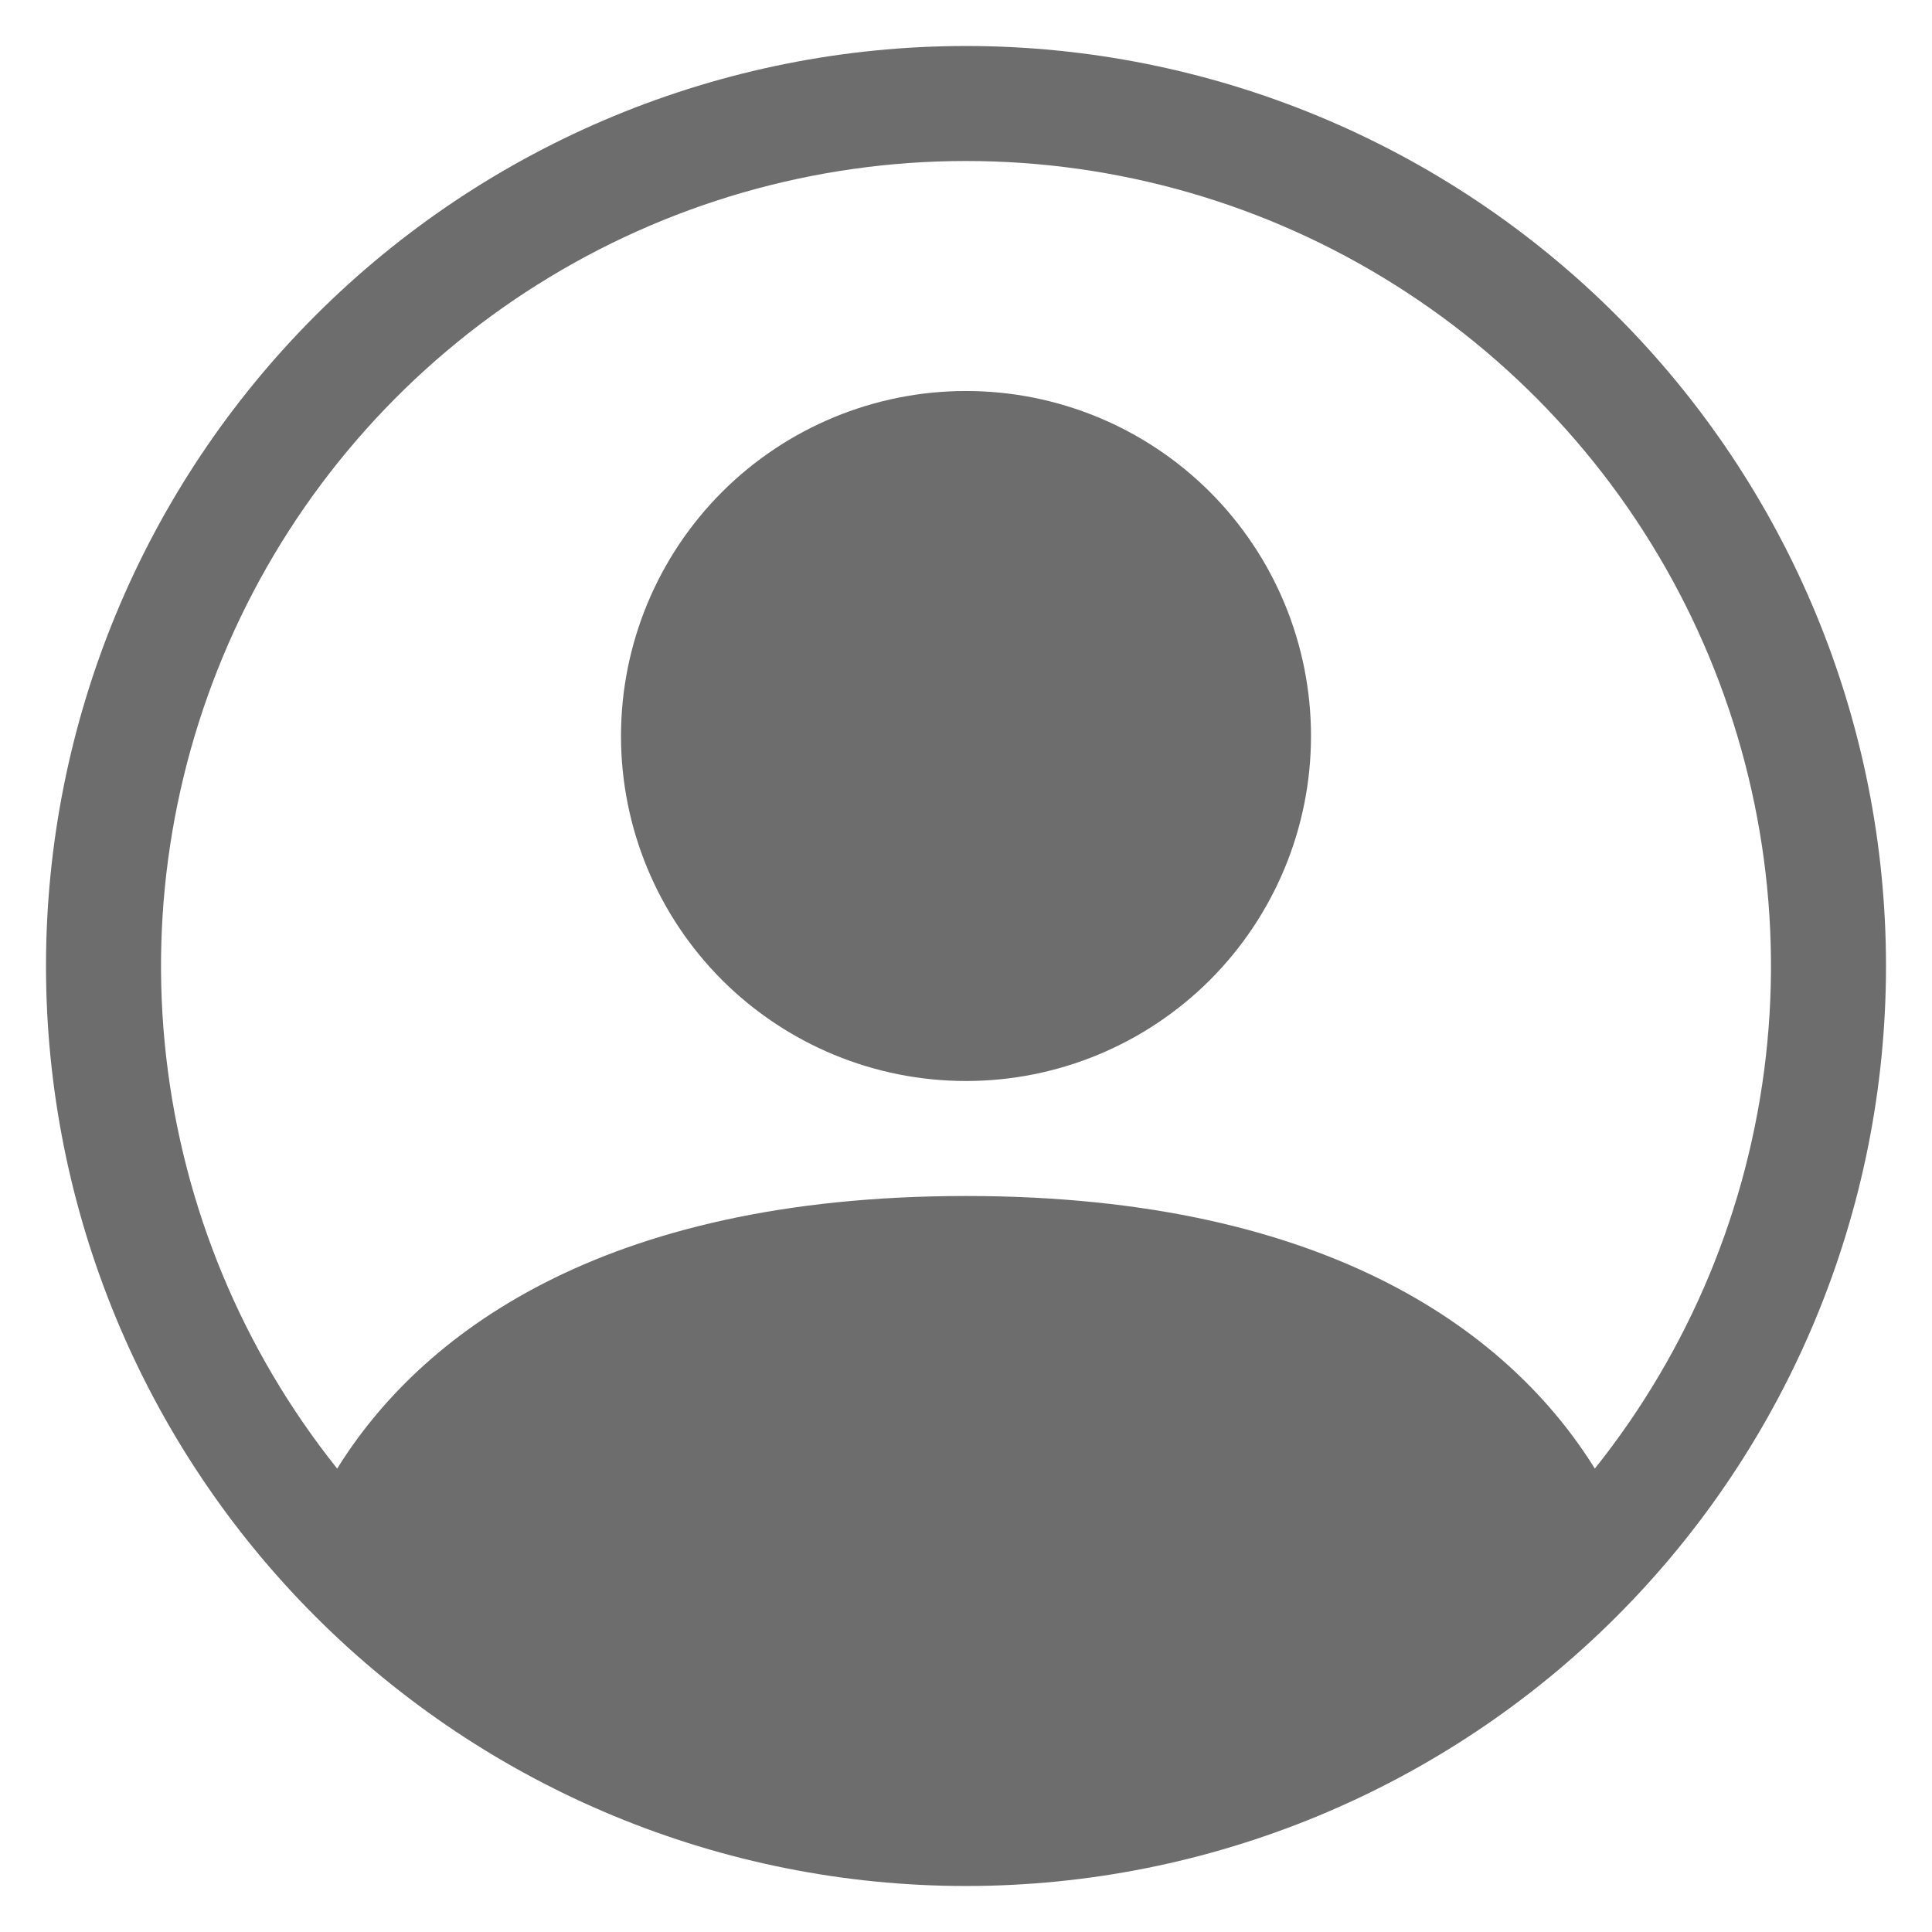 <svg width="21" height="21" viewBox="0 0 21 21" fill="none" xmlns="http://www.w3.org/2000/svg">
<g clip-path="url(#clip0_1674_1150)">
<path d="M14.25 8C14.25 8.995 13.855 9.948 13.152 10.652C12.448 11.355 11.495 11.75 10.5 11.75C9.505 11.75 8.552 11.355 7.848 10.652C7.145 9.948 6.75 8.995 6.75 8C6.75 7.005 7.145 6.052 7.848 5.348C8.552 4.645 9.505 4.25 10.5 4.25C11.495 4.25 12.448 4.645 13.152 5.348C13.855 6.052 14.25 7.005 14.25 8Z" fill="#6D6D6D"/>
<path fill-rule="evenodd" clip-rule="evenodd" d="M0.5 10.5C0.5 7.848 1.554 5.304 3.429 3.429C5.304 1.554 7.848 0.5 10.5 0.5C13.152 0.5 15.696 1.554 17.571 3.429C19.446 5.304 20.5 7.848 20.5 10.5C20.5 13.152 19.446 15.696 17.571 17.571C15.696 19.446 13.152 20.5 10.5 20.5C7.848 20.5 5.304 19.446 3.429 17.571C1.554 15.696 0.5 13.152 0.5 10.5ZM10.5 1.75C8.852 1.75 7.238 2.215 5.843 3.093C4.448 3.97 3.329 5.223 2.615 6.708C1.901 8.193 1.62 9.849 1.806 11.486C1.992 13.124 2.636 14.675 3.665 15.963C4.553 14.533 6.506 13 10.5 13C14.494 13 16.446 14.531 17.335 15.963C18.364 14.675 19.008 13.124 19.194 11.486C19.38 9.849 19.099 8.193 18.385 6.708C17.671 5.223 16.552 3.97 15.157 3.093C13.762 2.215 12.148 1.75 10.5 1.75Z" fill="#6D6D6D"/>
</g>
<defs>
<clipPath id="clip0_1674_1150">
<rect width="20" height="20" fill="white" transform="translate(0.5 0.5)"/>
</clipPath>
</defs>
</svg>

